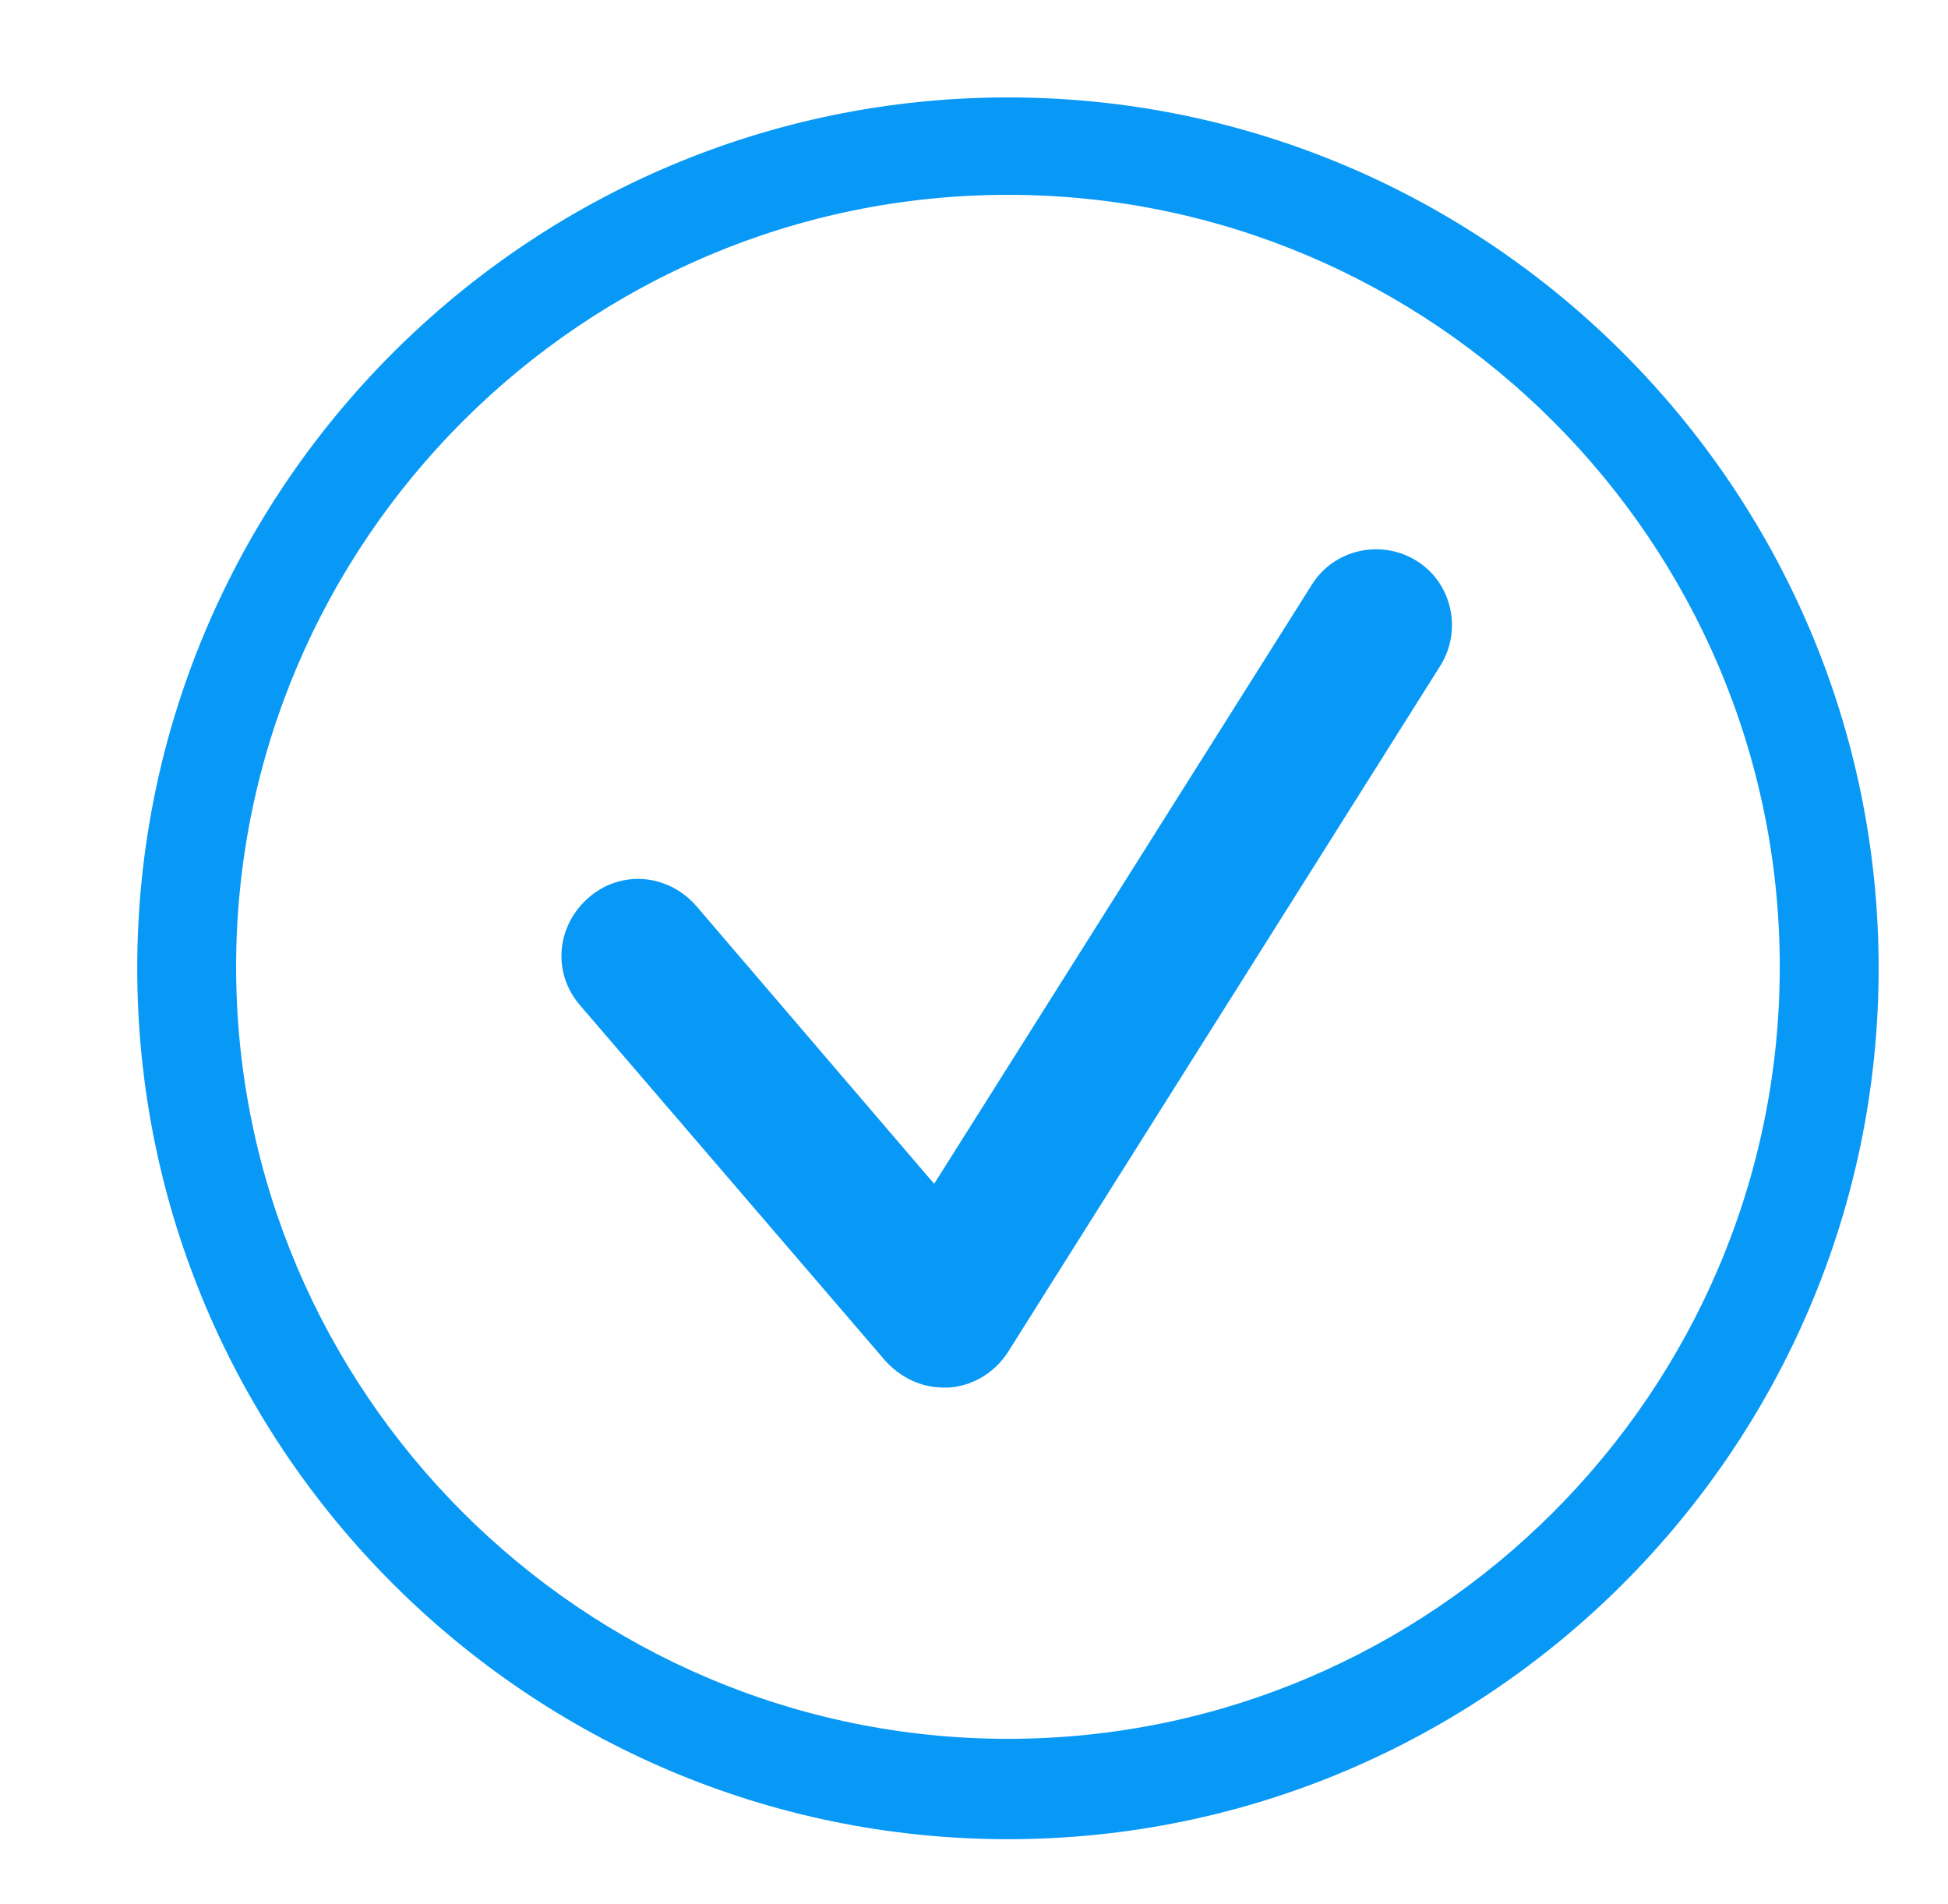 <?xml version="1.0" encoding="utf-8"?>
<!-- Generator: Adobe Illustrator 19.0.0, SVG Export Plug-In . SVG Version: 6.00 Build 0)  -->
<svg version="1.1" id="圖層_1" xmlns="http://www.w3.org/2000/svg" xmlns:xlink="http://www.w3.org/1999/xlink" x="0px" y="0px"
	 viewBox="0 0 132 129" style="enable-background:new 0 0 132 129;" xml:space="preserve">
<style type="text/css">
	.st0{fill:#0899F7;}
</style>
<path id="XMLID_58_" class="st0" d="M68.3,124.6c-32.5,0-59-26.5-59-59c0-32.5,26.5-59,59-59c32.5,0,59,26.5,59,59
	C127.3,98.1,100.8,124.6,68.3,124.6z M68.3,13.2c-28.8,0-52.3,23.5-52.3,52.3s23.5,52.3,52.3,52.3s52.3-23.5,52.3-52.3
	S97.1,13.2,68.3,13.2z"/>
<path id="XMLID_53_" class="st0" d="M63.9,94c-1.5,0-2.9-0.7-3.9-1.8L39.3,68.1c-1.9-2.2-1.6-5.4,0.6-7.3c2.2-1.9,5.4-1.6,7.3,0.6
	l16.1,18.8l25.6-40.6c1.5-2.4,4.7-3.1,7.1-1.6c2.4,1.5,3.1,4.7,1.6,7.1L68.3,91.6c-0.9,1.4-2.4,2.3-4,2.4C64.2,94,64.1,94,63.9,94z"
	/>
</svg>
